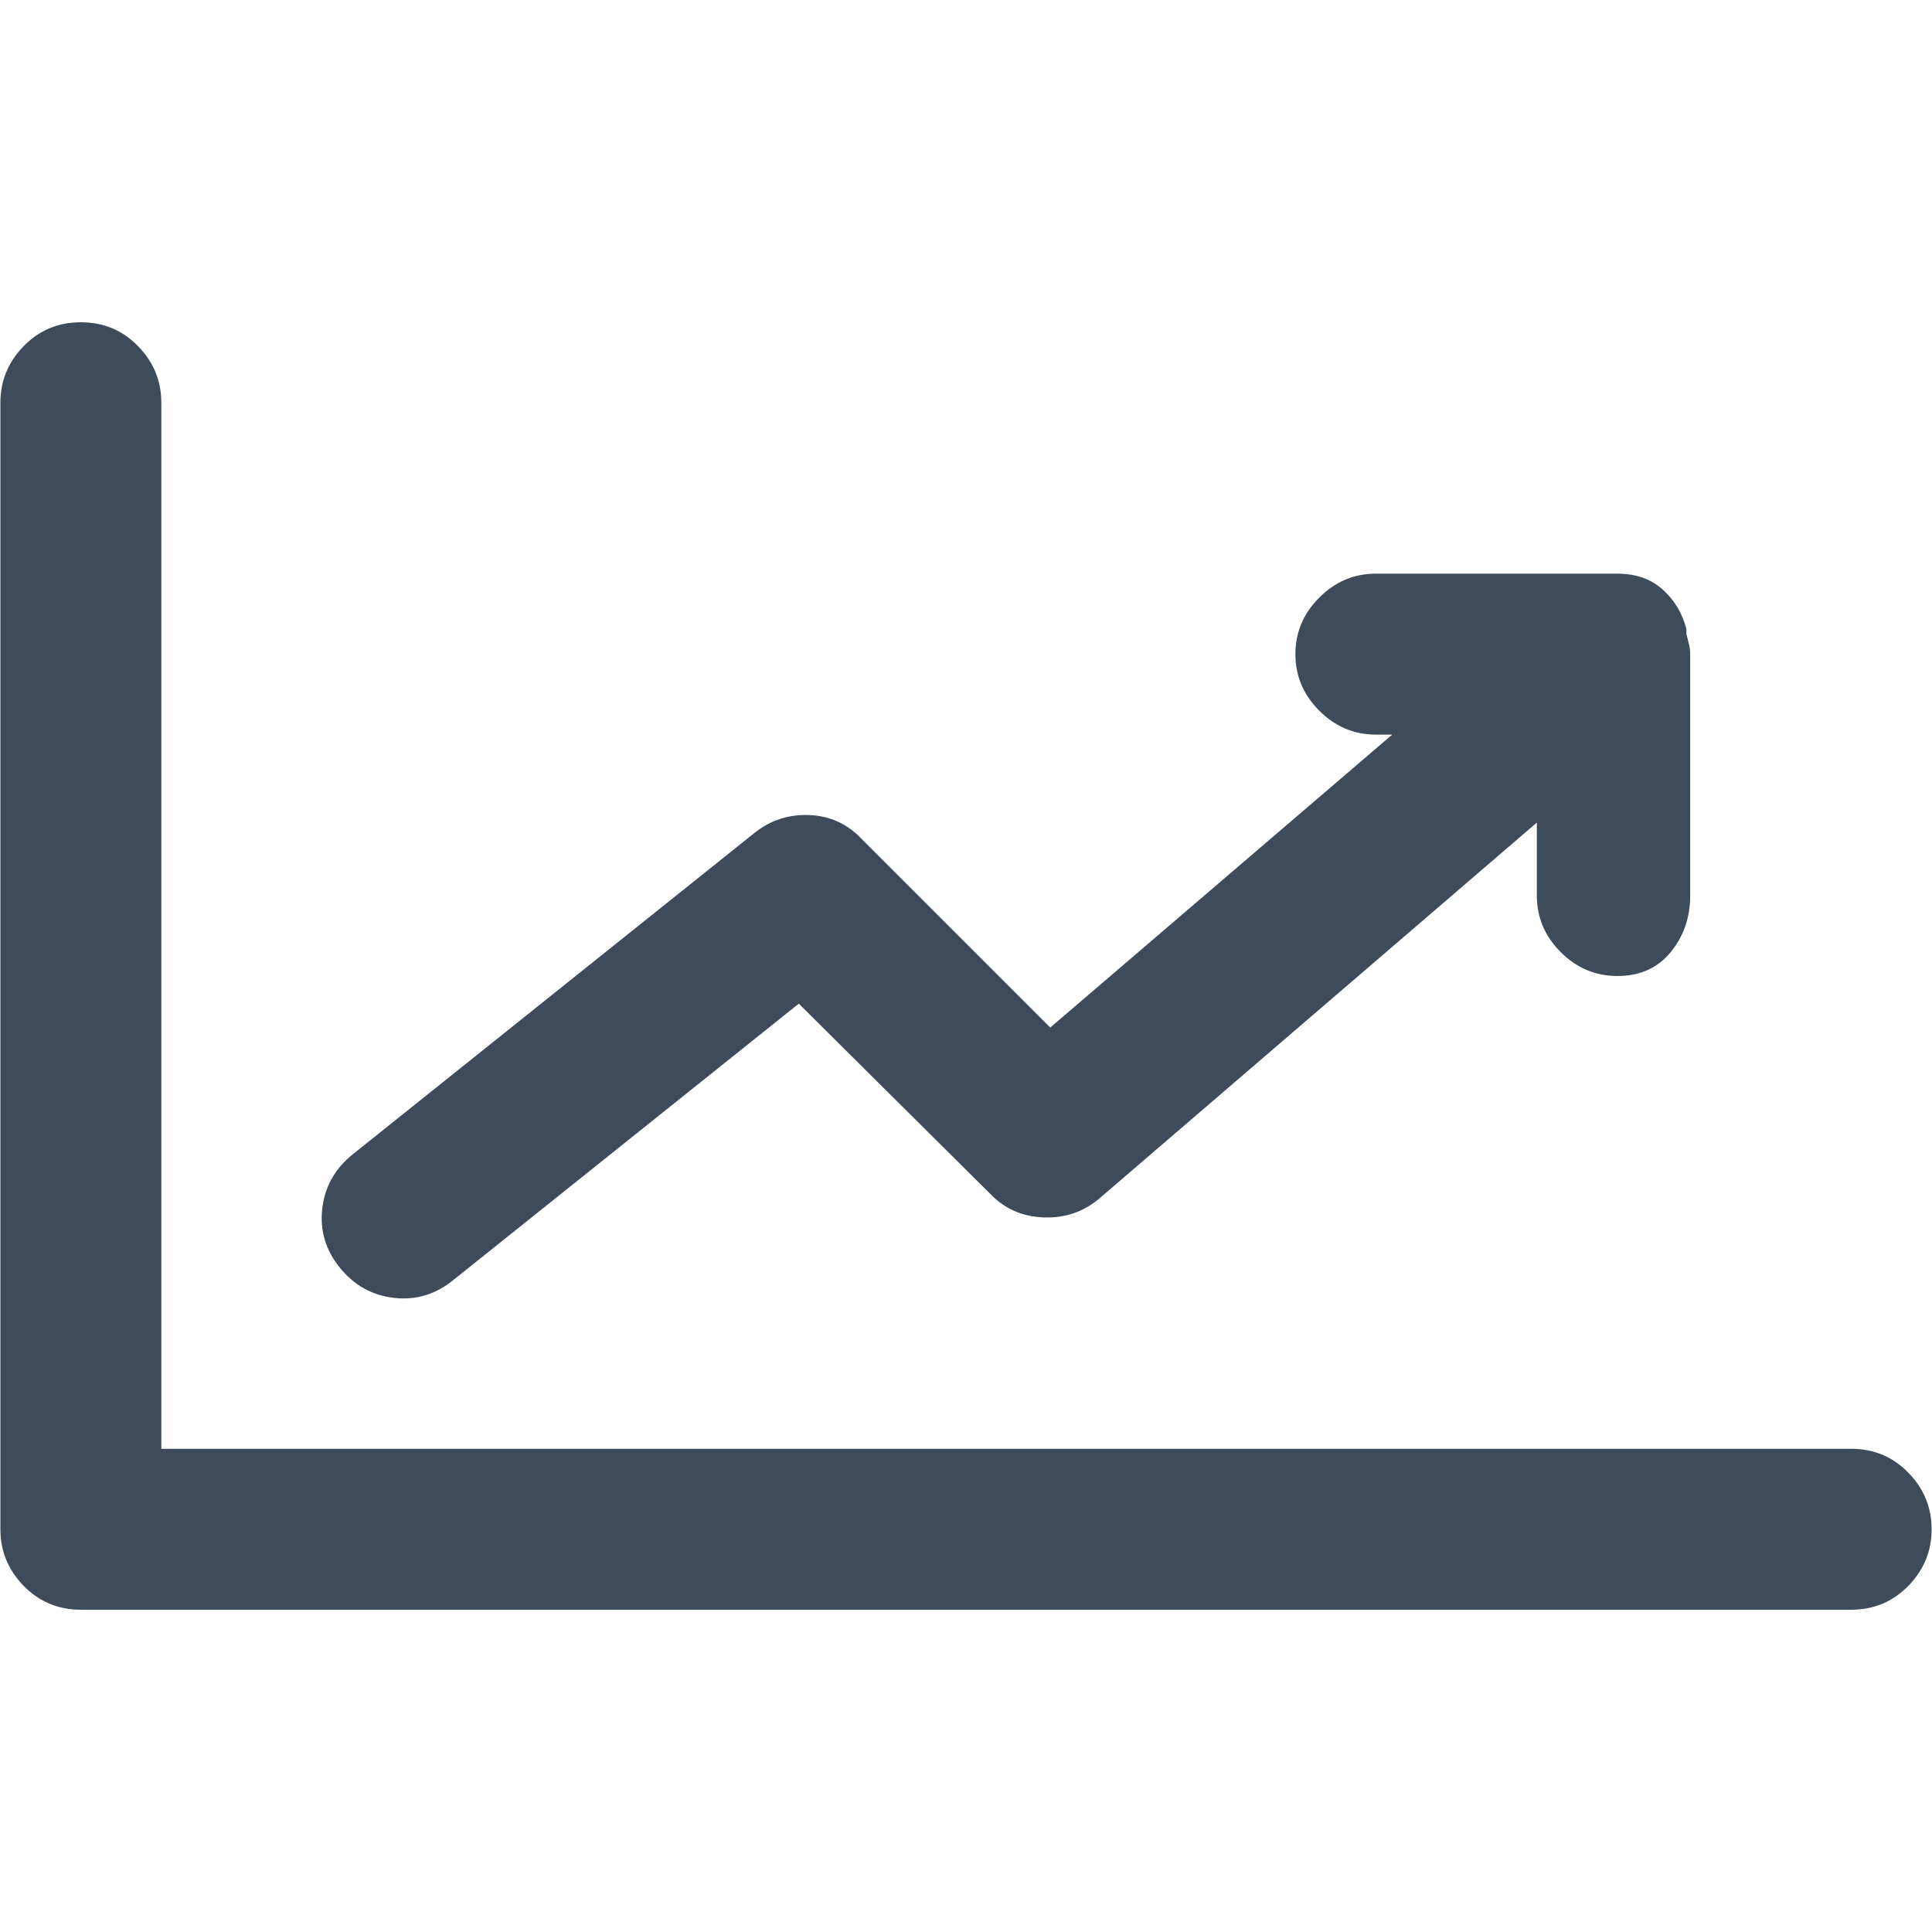<?xml version="1.0" encoding="utf-8"?>

<!DOCTYPE svg PUBLIC "-//W3C//DTD SVG 1.1//EN" "http://www.w3.org/Graphics/SVG/1.1/DTD/svg11.dtd">
<svg version="1.1" id="Layer_1" xmlns="http://www.w3.org/2000/svg" x="0px" y="0px"
	 width="128px" height="128px" viewBox="0 0 128 128" enable-background="new 0 0 128 128" xml:space="preserve">
<path id="uniE923" fill="#3E4B5B" d="M126.434,105.066c1.027-1.055,1.541-2.305,1.541-3.748s-0.514-2.693-1.541-3.748
	s-2.291-1.584-3.791-1.584H10.688V26.682c0-1.444-0.513-2.693-1.541-3.748c-1.027-1.056-2.291-1.583-3.79-1.583
	s-2.763,0.527-3.79,1.583c-1.028,1.055-1.541,2.304-1.541,3.748v74.636c0,1.443,0.513,2.693,1.541,3.748
	c1.027,1.055,2.291,1.582,3.79,1.582h117.286C124.143,106.648,125.406,106.121,126.434,105.066z M111.73,41.673
	c-0.277-1.056-0.805-1.93-1.582-2.624c-0.777-0.695-1.777-1.042-3-1.042H91.156c-1.445,0-2.693,0.527-3.75,1.583
	c-1.055,1.055-1.582,2.304-1.582,3.748s0.527,2.693,1.582,3.749c1.057,1.055,2.305,1.583,3.75,1.583h1.082L69.582,68.078
	L57.086,55.583c-0.944-0.999-2.096-1.526-3.457-1.583c-1.36-0.056-2.568,0.334-3.624,1.167L23.35,76.492
	c-1.166,0.943-1.833,2.139-1.999,3.58c-0.167,1.445,0.222,2.75,1.166,3.918c0.944,1.164,2.138,1.83,3.582,1.998
	c1.444,0.166,2.749-0.223,3.915-1.166l22.908-18.326l12.661,12.578c0.945,0.998,2.125,1.527,3.541,1.582
	c1.416,0.057,2.652-0.359,3.707-1.25L101.818,54.5v4.831c0,1.444,0.527,2.693,1.582,3.749s2.305,1.582,3.748,1.582
	c1.5,0,2.68-0.526,3.541-1.582s1.291-2.305,1.291-3.749V43.338c0-0.222-0.027-0.444-0.084-0.666l-0.166-0.667v-0.167V41.673
	L111.73,41.673z"/>
</svg>
